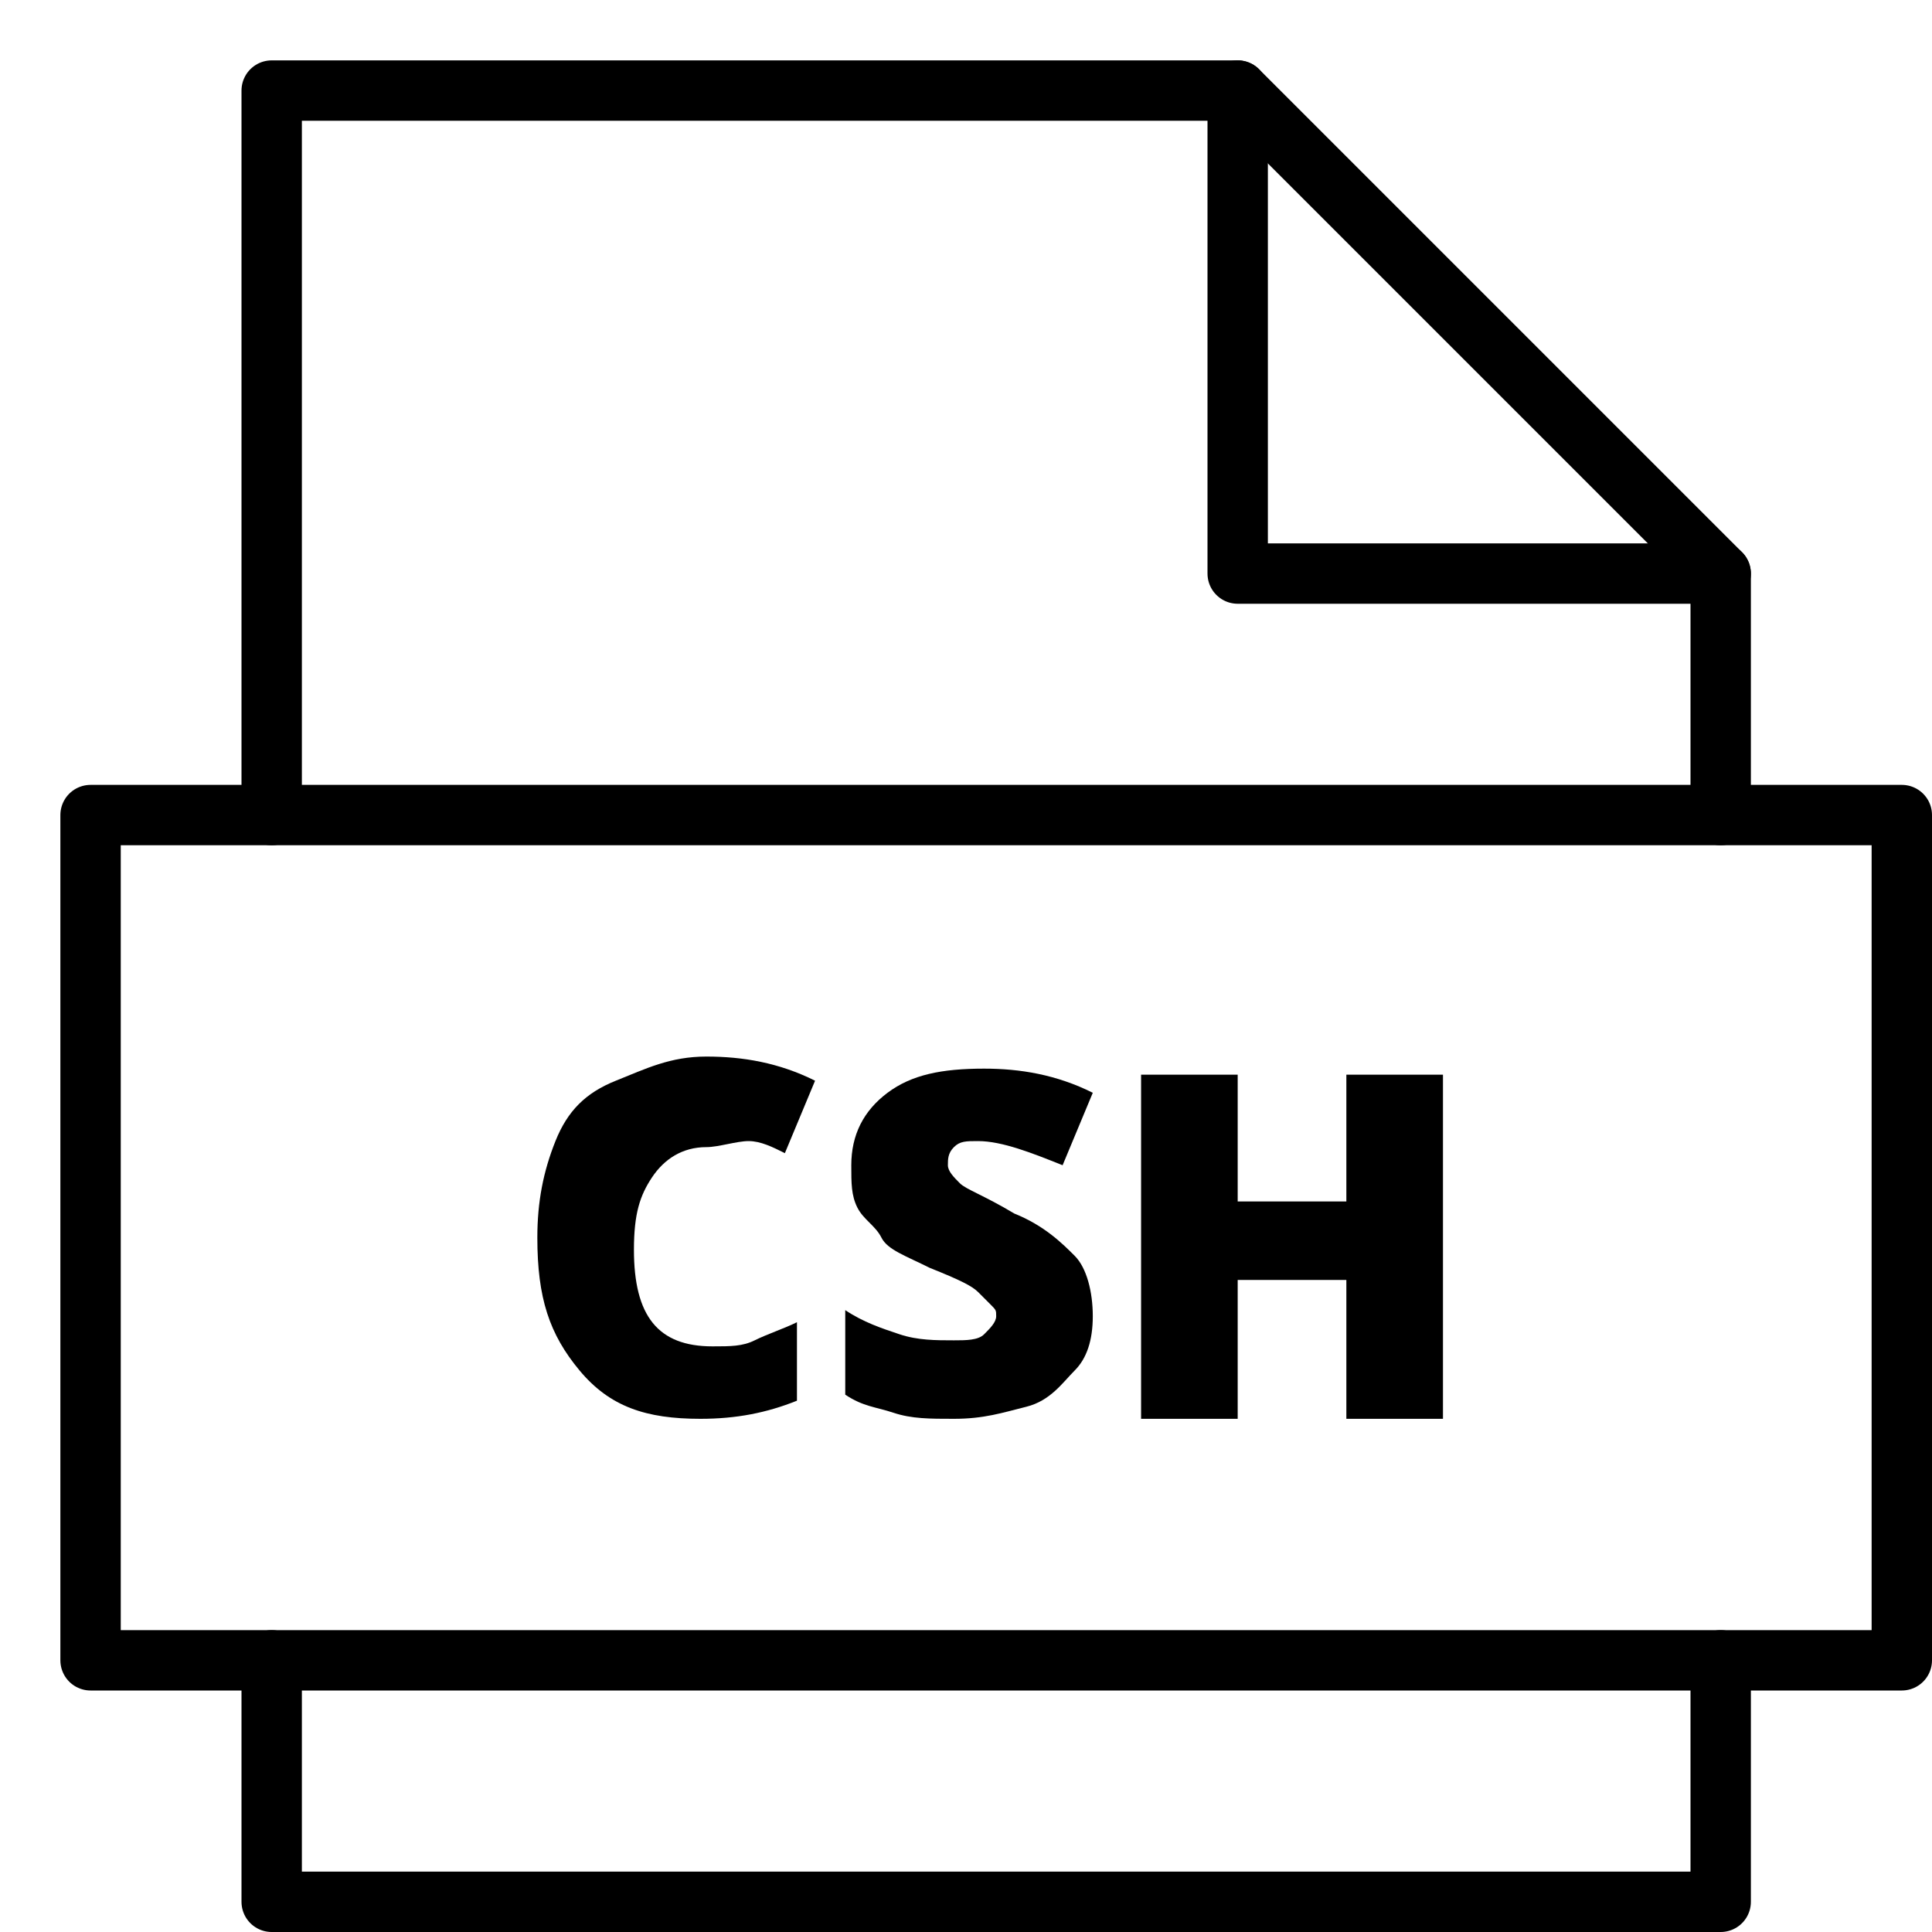 <svg xmlns="http://www.w3.org/2000/svg" viewBox="0 0 32 32"><title>file csh</title><g stroke-linecap="round" stroke-width="1" fill="none" stroke="#000000" stroke-linejoin="round" class="nc-icon-wrapper" transform="translate(0.5 0.5)"><polyline data-cap="butt" points="20,1 20,9 28,9 "></polyline> <polyline points="28,13 28,9 20,1 4,1 4,13 "></polyline> <polyline points="4,27 4,31 28,31 28,27 "></polyline> <path d="M11.2,18.5c-0.4,0-0.7,0.2-0.9,0.5S10,19.6,10,20.2c0,1.1,0.4,1.6,1.3,1.6 c0.3,0,0.5,0,0.7-0.1s0.5-0.2,0.7-0.3v1.3c-0.5,0.2-1,0.3-1.6,0.3c-0.9,0-1.5-0.2-2-0.8s-0.7-1.2-0.7-2.2c0-0.6,0.1-1.1,0.3-1.6 s0.5-0.8,1-1s0.9-0.4,1.5-0.4c0.6,0,1.2,0.1,1.8,0.4l-0.5,1.2c-0.2-0.1-0.4-0.2-0.6-0.2S11.4,18.5,11.2,18.5z" stroke-linejoin="miter" stroke="none" fill="#000000"></path> <path d="M17.6,21.3c0,0.4-0.1,0.7-0.3,0.9s-0.4,0.5-0.8,0.6s-0.7,0.2-1.2,0.2 c-0.4,0-0.7,0-1-0.1s-0.5-0.1-0.8-0.3v-1.4c0.3,0.2,0.6,0.3,0.9,0.4s0.6,0.1,0.9,0.1c0.2,0,0.4,0,0.5-0.1s0.2-0.2,0.2-0.3 c0-0.1,0-0.1-0.1-0.2s-0.1-0.1-0.2-0.2s-0.3-0.2-0.8-0.4c-0.4-0.2-0.7-0.3-0.8-0.5s-0.3-0.3-0.4-0.5s-0.1-0.4-0.1-0.7 c0-0.5,0.2-0.9,0.6-1.2s0.9-0.4,1.6-0.4c0.6,0,1.2,0.1,1.8,0.4l-0.5,1.2c-0.5-0.2-1-0.4-1.4-0.4c-0.2,0-0.3,0-0.4,0.1 s-0.1,0.2-0.1,0.3c0,0.1,0.1,0.2,0.2,0.3s0.4,0.2,0.9,0.5c0.5,0.2,0.8,0.5,1,0.7S17.6,20.9,17.6,21.3z" stroke-linejoin="miter" stroke="none" fill="#000000"></path> <path d="M23.4,23h-1.6v-2.3H20V23h-1.6v-5.7H20v2.1h1.8v-2.1h1.6V23z" stroke-linejoin="miter" stroke="none" fill="#000000"></path> <rect x="1" y="13" width="30" height="14"></rect></g></svg>
